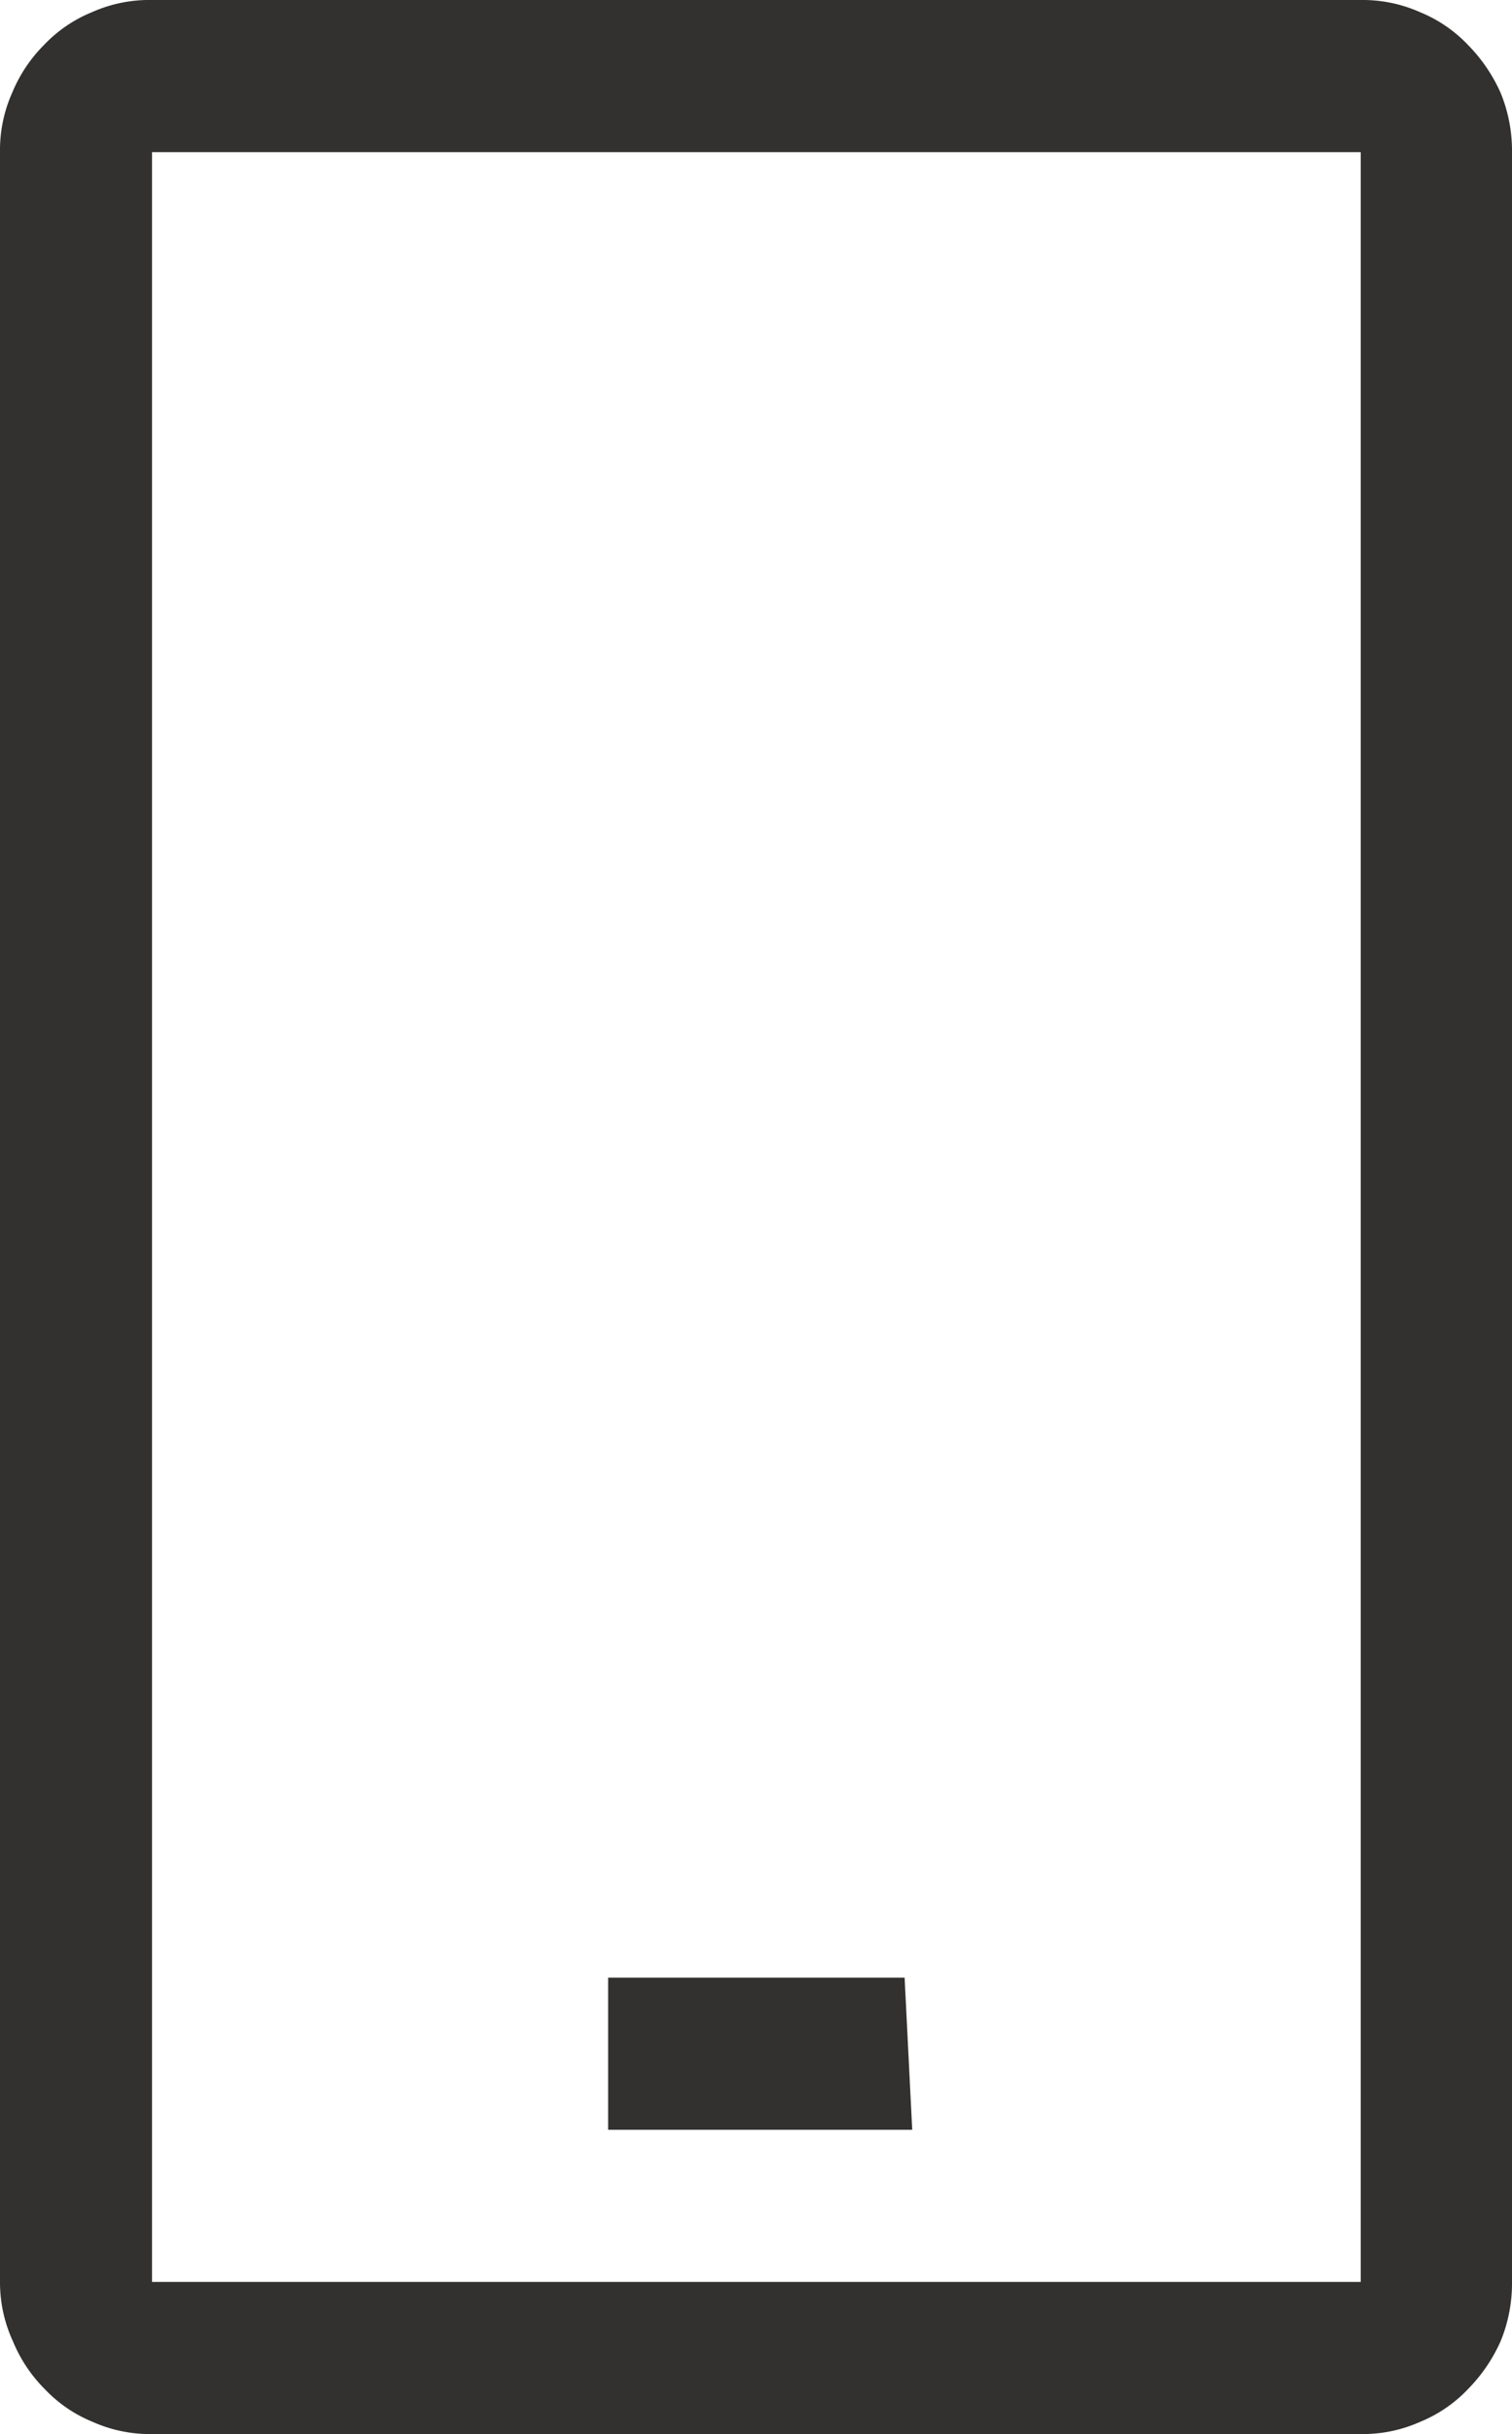 <svg xmlns="http://www.w3.org/2000/svg" viewBox="0 0 19.89 32"><defs><style>.cls-1{fill:#323130;fill-rule:evenodd;}</style></defs><g id="Layer_2" data-name="Layer 2"><g id="Layer_1-2" data-name="Layer 1"><path class="cls-1" d="M17.9,0a1.85,1.85,0,0,1,.78.16,1.81,1.81,0,0,1,.63.43,2.13,2.13,0,0,1,.43.63,2,2,0,0,1,.15.78V30a2,2,0,0,1-.15.78,2.13,2.13,0,0,1-.43.63,1.81,1.81,0,0,1-.63.43,1.85,1.85,0,0,1-.78.16H2a1.85,1.85,0,0,1-.78-.16,1.81,1.81,0,0,1-.63-.43,1.93,1.93,0,0,1-.42-.63A1.85,1.85,0,0,1,0,30V2a1.85,1.85,0,0,1,.16-.78A1.93,1.93,0,0,1,.58.59,1.81,1.81,0,0,1,1.21.16,1.85,1.85,0,0,1,2,0Zm0,2H2V30H17.9Zm-6,24H8v2h4Z"/></g></g></svg>